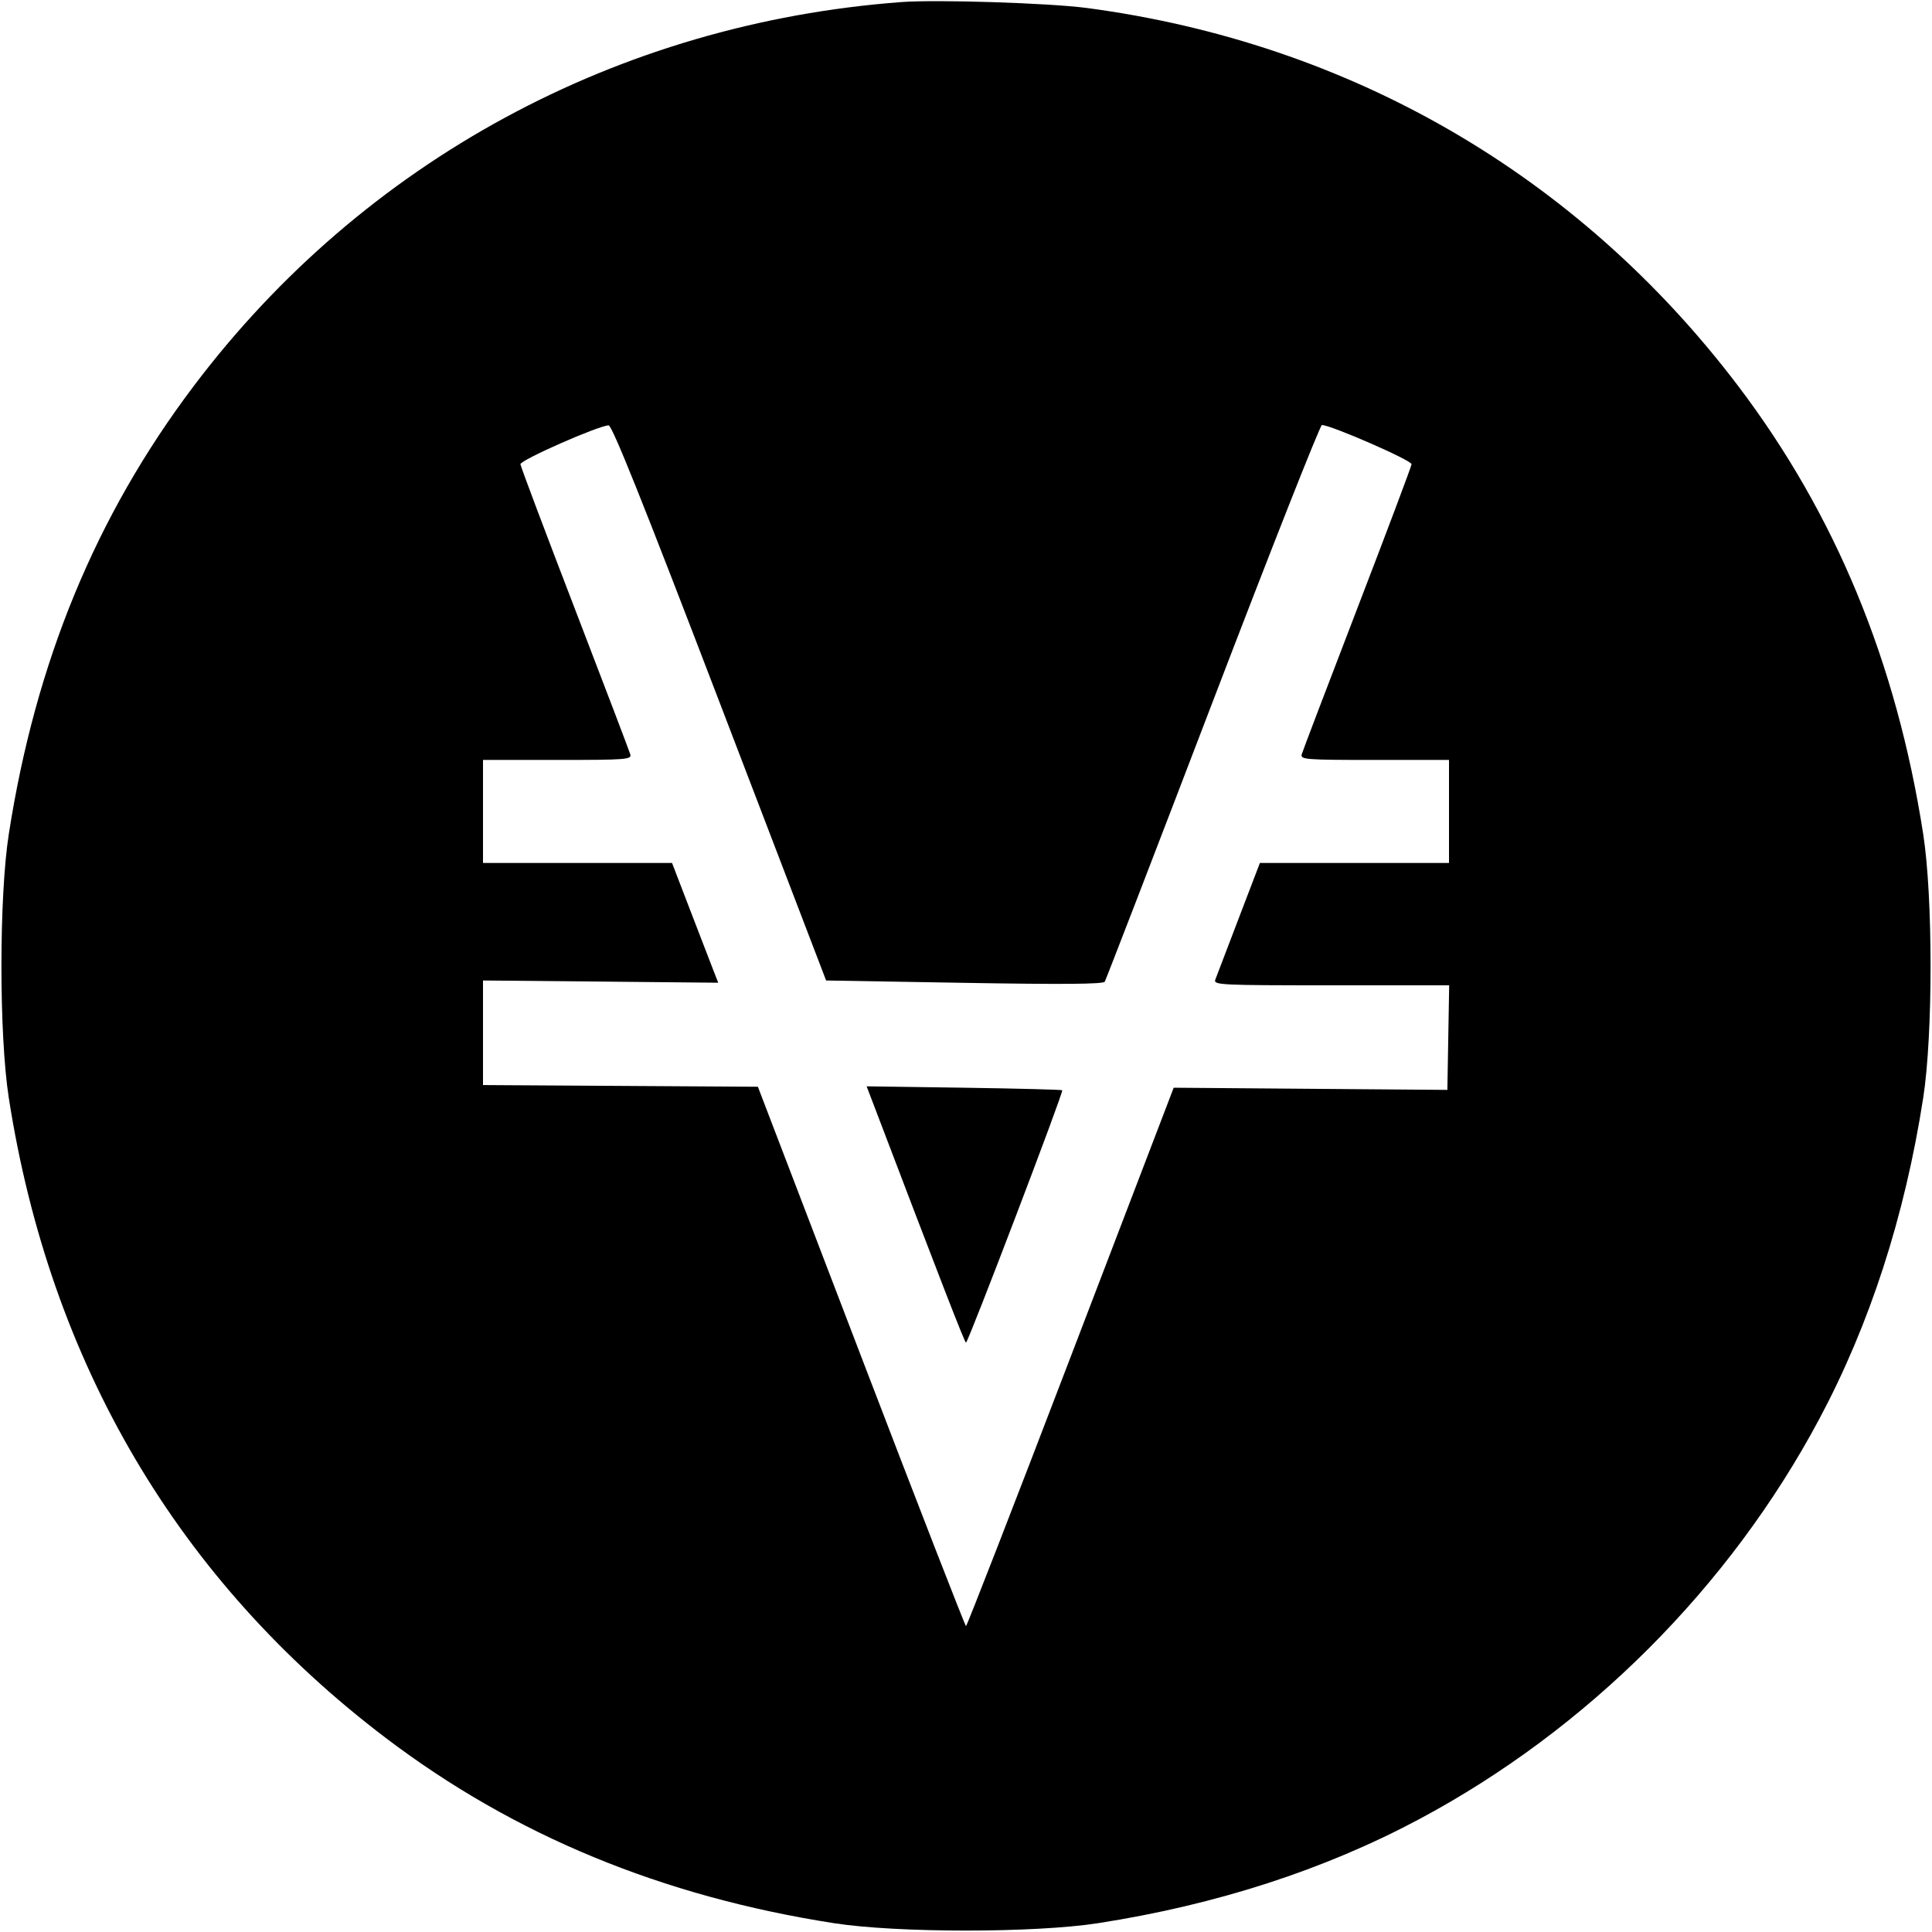 <svg viewBox="0 0 32 32" xmlns="http://www.w3.org/2000/svg"><path d="M14.933 0.034 C 10.237 0.384,6.020 2.671,3.211 6.391 C 1.590 8.538,0.590 10.959,0.146 13.813 C -0.017 14.858,-0.017 17.142,0.146 18.187 C 0.830 22.578,2.950 26.177,6.391 28.787 C 8.515 30.398,10.963 31.410,13.813 31.854 C 14.858 32.017,17.142 32.017,18.187 31.854 C 20.149 31.549,21.935 30.970,23.505 30.132 C 26.290 28.646,28.646 26.290,30.132 23.505 C 30.970 21.935,31.549 20.149,31.854 18.187 C 32.017 17.142,32.017 14.858,31.854 13.813 C 31.410 10.961,30.399 8.515,28.784 6.386 C 26.139 2.901,22.361 0.710,18.000 0.132 C 17.376 0.050,15.520 -0.010,14.933 0.034 M11.921 11.640 L 13.683 16.240 15.972 16.279 C 17.611 16.307,18.272 16.301,18.298 16.260 C 18.318 16.227,19.123 14.140,20.087 11.621 C 21.051 9.102,21.865 7.040,21.895 7.040 C 22.045 7.040,23.386 7.626,23.380 7.689 C 23.376 7.728,22.971 8.804,22.480 10.080 C 21.989 11.356,21.576 12.442,21.561 12.493 C 21.536 12.580,21.618 12.587,22.767 12.587 L 24.000 12.587 24.000 13.440 L 24.000 14.293 22.434 14.293 L 20.868 14.293 20.516 15.213 C 20.322 15.719,20.148 16.175,20.129 16.227 C 20.097 16.314,20.211 16.320,22.049 16.320 L 24.003 16.320 23.988 17.186 L 23.973 18.052 21.707 18.034 L 19.440 18.016 17.733 22.475 C 16.795 24.927,16.015 26.933,16.000 26.933 C 15.985 26.933,15.204 24.923,14.263 22.466 L 12.553 18.000 10.276 17.986 L 8.000 17.972 8.000 17.106 L 8.000 16.240 9.948 16.258 L 11.896 16.277 11.795 16.018 C 11.740 15.876,11.568 15.430,11.413 15.027 L 11.131 14.293 9.565 14.293 L 8.000 14.293 8.000 13.440 L 8.000 12.587 9.233 12.587 C 10.382 12.587,10.464 12.580,10.439 12.493 C 10.424 12.442,10.011 11.356,9.520 10.080 C 9.029 8.804,8.624 7.728,8.620 7.689 C 8.614 7.622,9.898 7.055,10.080 7.045 C 10.138 7.042,10.645 8.307,11.921 11.640 M14.447 18.236 C 15.599 21.262,15.978 22.238,16.000 22.238 C 16.035 22.238,17.620 18.082,17.594 18.058 C 17.583 18.048,16.849 18.029,15.964 18.016 L 14.354 17.993 14.447 18.236 " stroke="none" fill-rule="evenodd" fill="black"></path></svg>